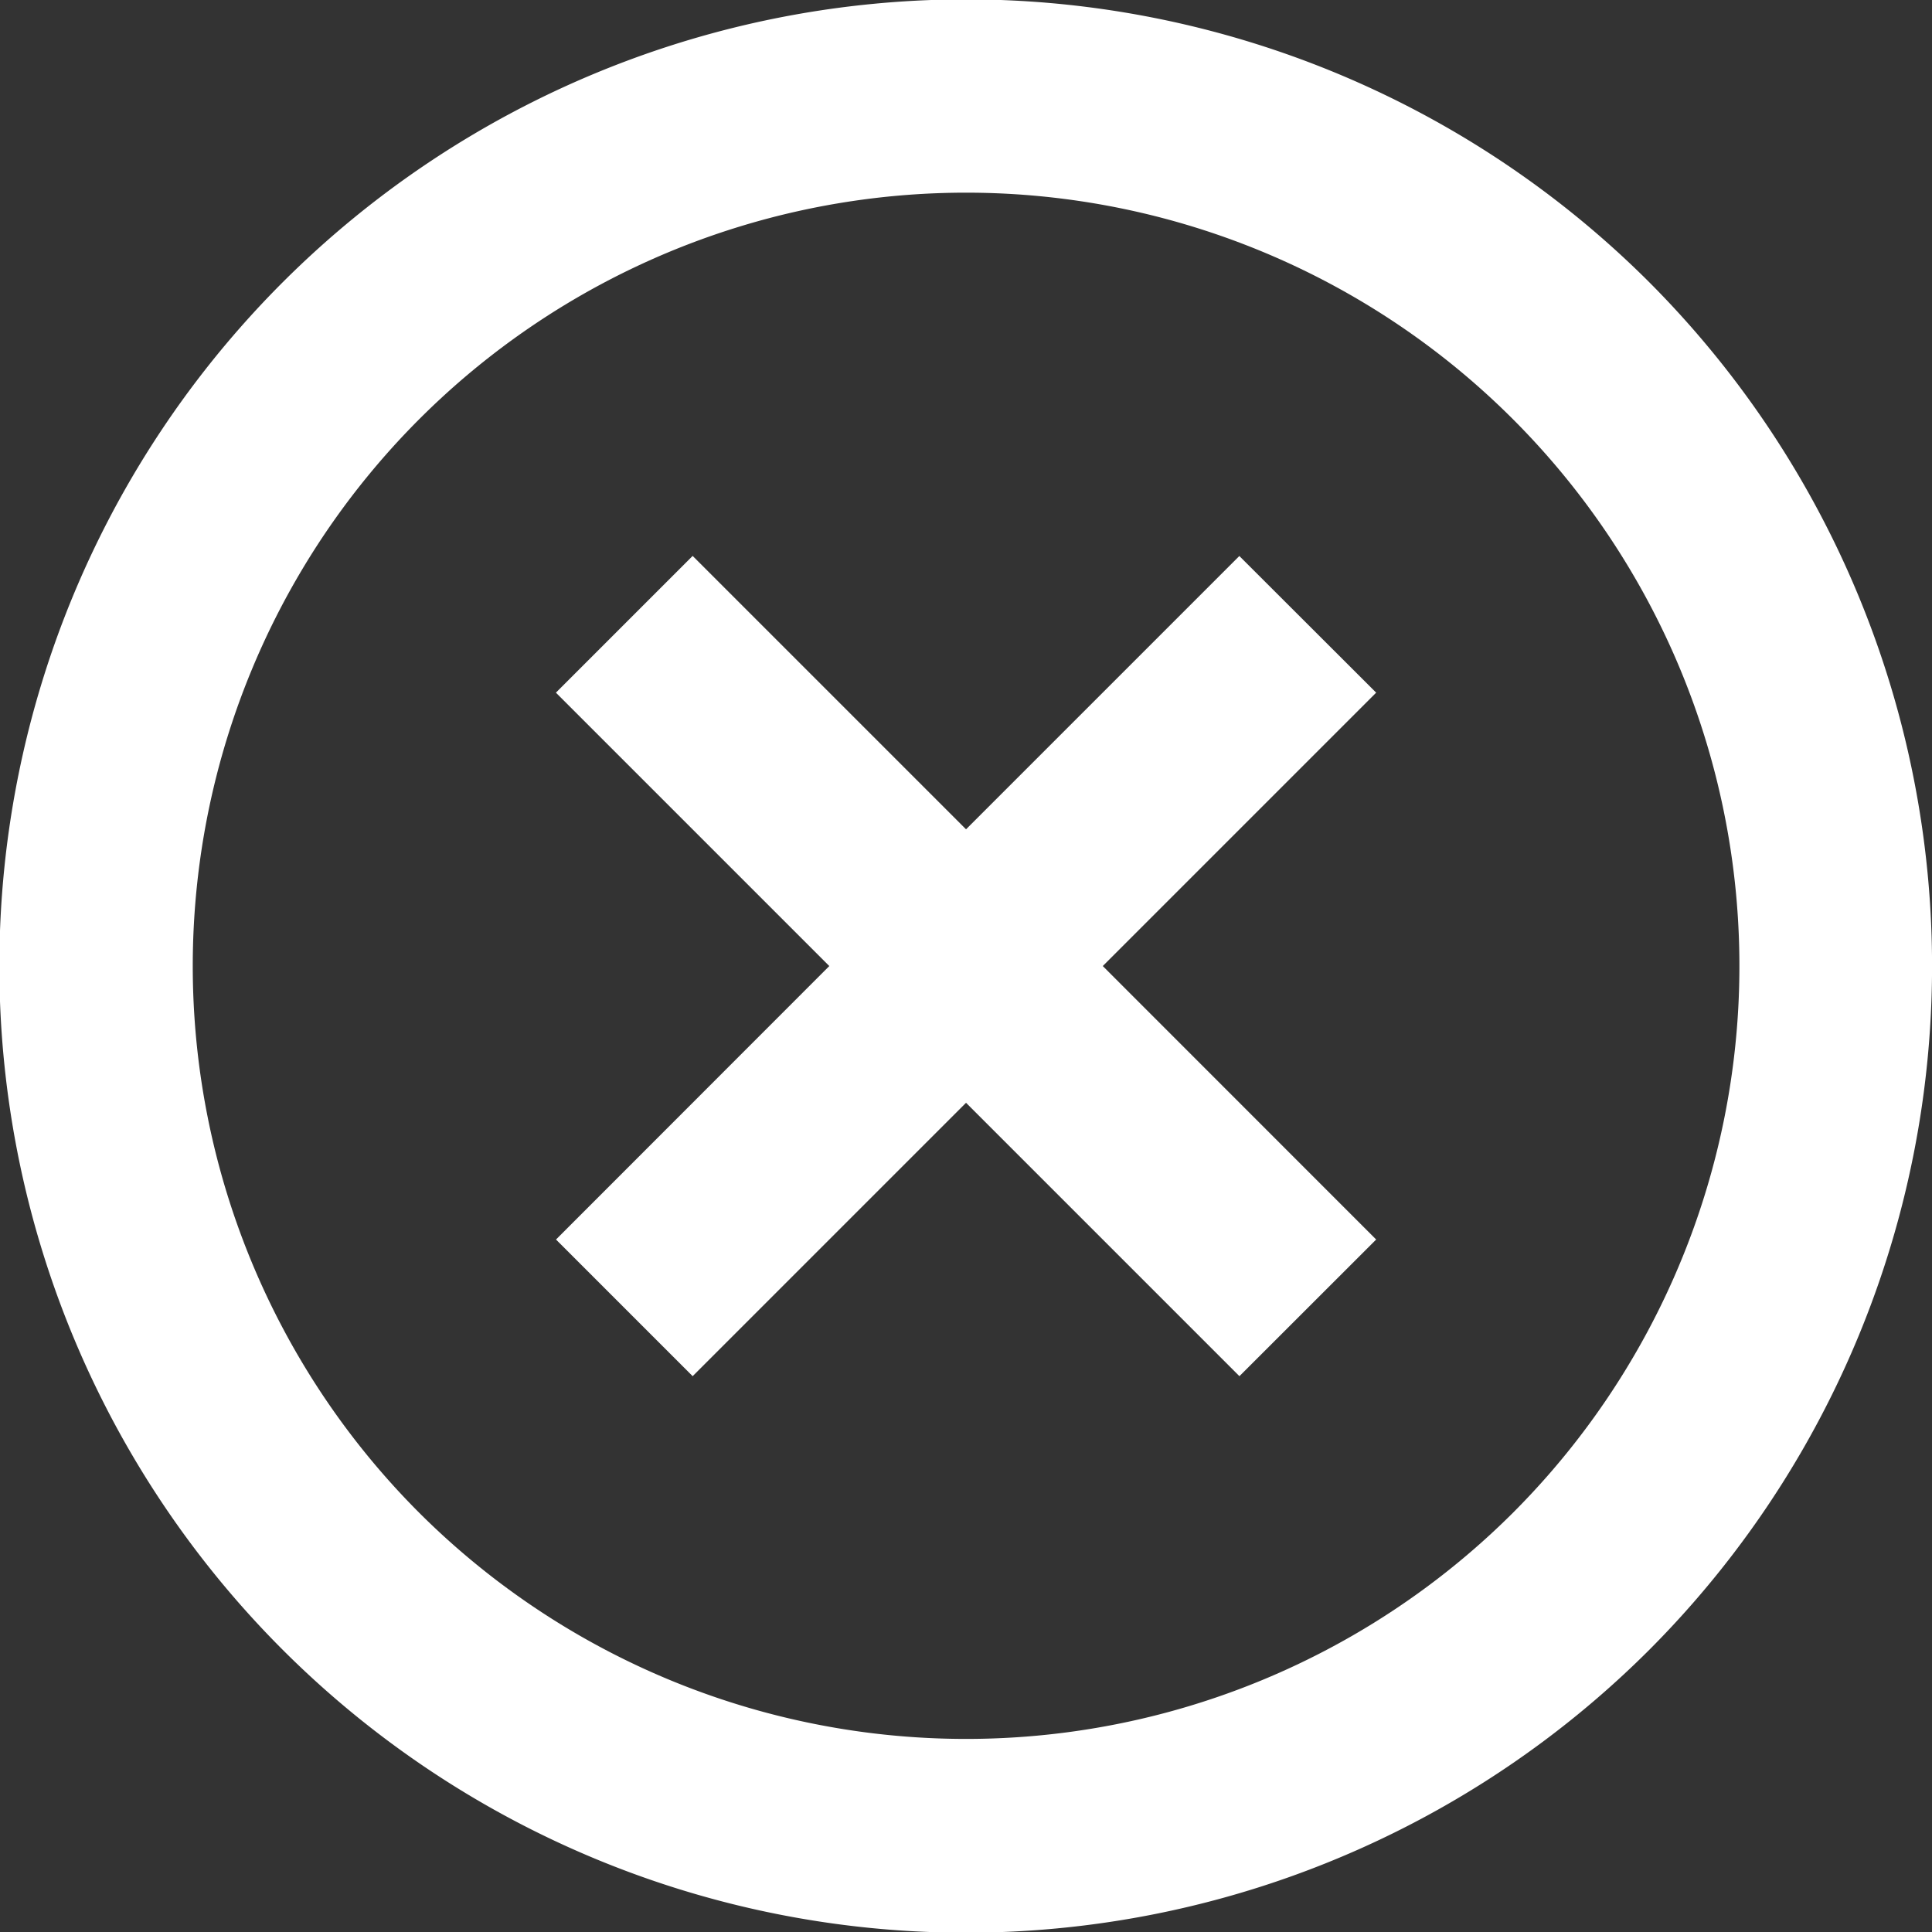 <svg xmlns="http://www.w3.org/2000/svg" width="21.985" height="21.985" viewBox="0 0 21.985 21.985">
  <rect x="0" y="0" width="21.985" height="21.985" fill="#333333" stroke="none"/>
  <path id="sessionpop_btn_close" d="M15.667,8.445,14.11,6.89,11,10,7.889,6.889,6.333,8.445l3.111,3.111-3.11,3.112,1.555,1.555L11,13.112l3.111,3.111,1.556-1.555-3.111-3.112,3.11-3.11Zm3.111-4.667a11,11,0,1,0,0,15.556A11.017,11.017,0,0,0,18.778,3.778Zm-14,14a8.8,8.8,0,1,1,12.445,0,8.811,8.811,0,0,1-12.445,0Z" transform="translate(-0.007 -0.563)" fill="#fff"/>
</svg>
